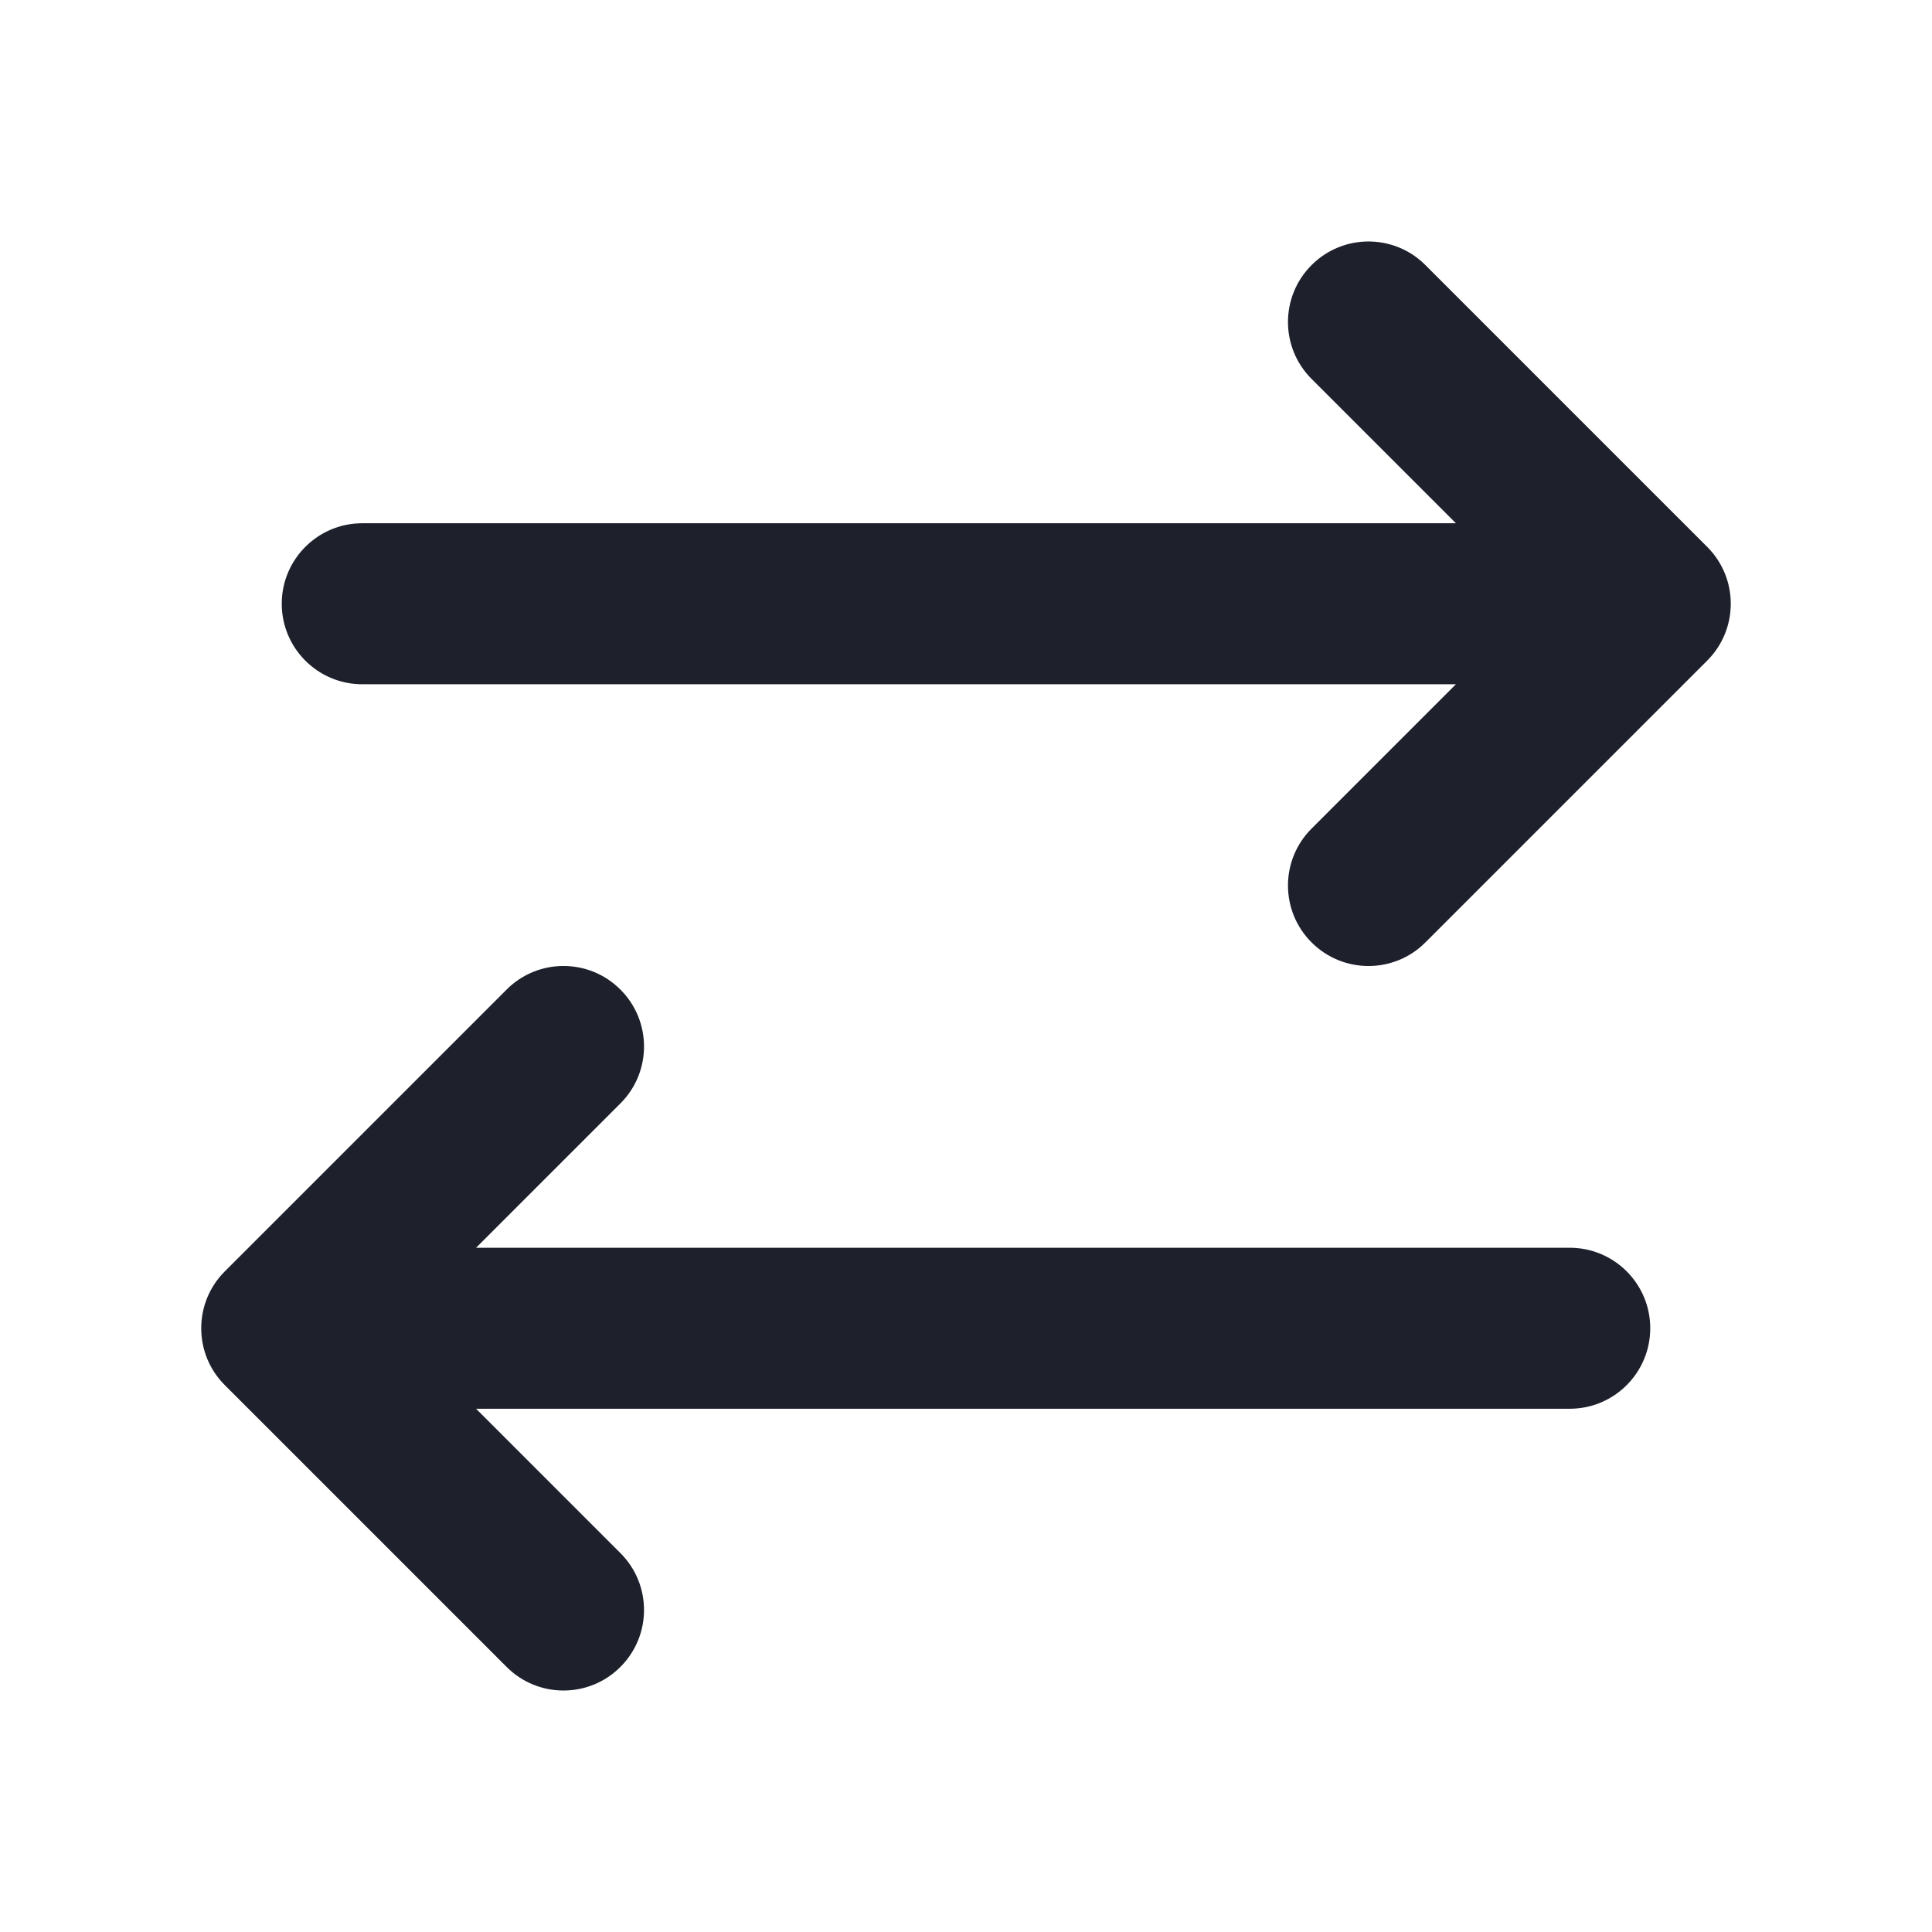 <svg width="24" height="24" viewBox="0 0 24 24" fill="none" xmlns="http://www.w3.org/2000/svg">
<g id="Horizontal">
<path id="Vector (Stroke)" fill-rule="evenodd" clip-rule="evenodd" d="M16.293 3.293C16.683 2.902 17.317 2.902 17.707 3.293L21.207 6.793C21.598 7.183 21.598 7.817 21.207 8.207L17.707 11.707C17.317 12.098 16.683 12.098 16.293 11.707C15.902 11.317 15.902 10.683 16.293 10.293L18.086 8.5H4.5C3.948 8.5 3.5 8.052 3.5 7.5C3.5 6.948 3.948 6.5 4.5 6.5H18.086L16.293 4.707C15.902 4.317 15.902 3.683 16.293 3.293ZM7.707 12.293C8.098 12.683 8.098 13.317 7.707 13.707L5.914 15.5H19.5C20.052 15.5 20.5 15.948 20.5 16.5C20.5 17.052 20.052 17.5 19.5 17.5H5.914L7.707 19.293C8.098 19.683 8.098 20.317 7.707 20.707C7.317 21.098 6.683 21.098 6.293 20.707L2.793 17.207C2.402 16.817 2.402 16.183 2.793 15.793L6.293 12.293C6.683 11.902 7.317 11.902 7.707 12.293Z" fill="#1E212C"/>
</g>
</svg>
